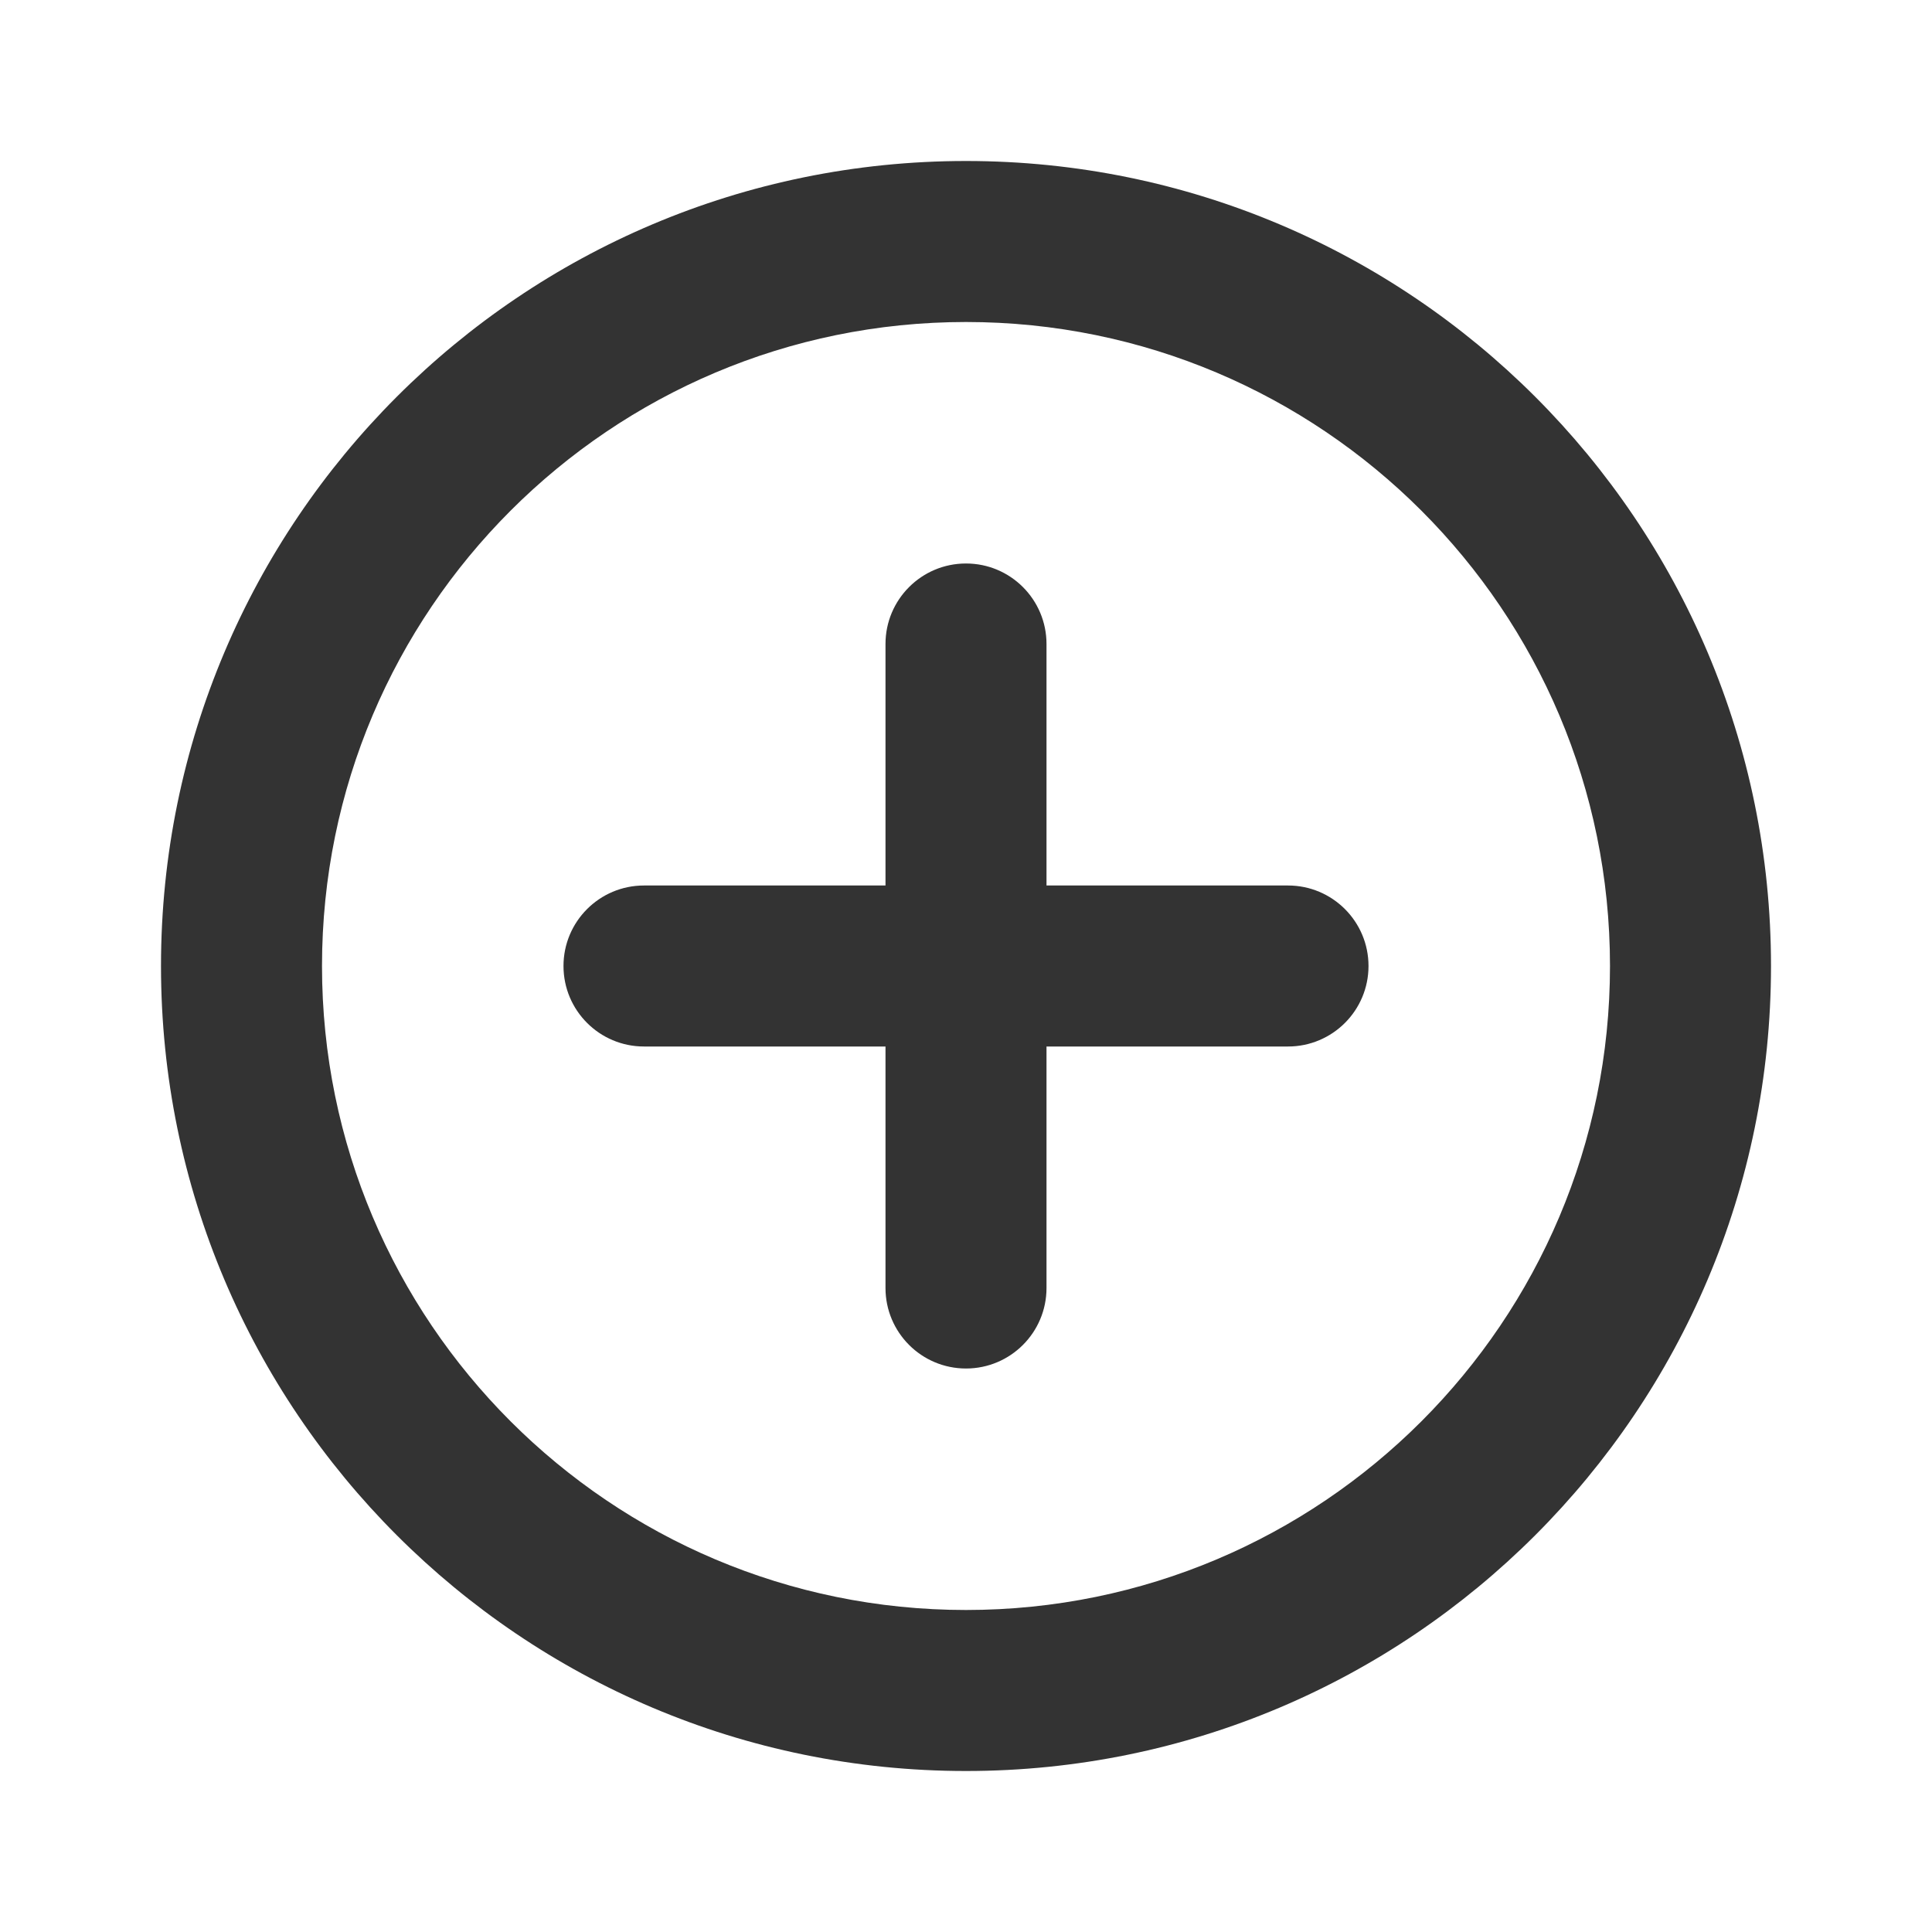 <!-- Generated by IcoMoon.io -->
<svg version="1.1" xmlns="http://www.w3.org/2000/svg" width="256" height="256" viewBox="0 0 256 256">
<title>add-circle-o</title>
<path fill="#333" d="M128 213.333c47.128 0 85.333-38.205 85.333-85.333s-38.205-85.333-85.333-85.333c-47.128 0-85.333 38.205-85.333 85.333v0c0 47.128 38.205 85.333 85.333 85.333v0zM128 234.667c-58.91 0-106.667-47.756-106.667-106.667s47.757-106.667 106.667-106.667c58.911 0 106.667 47.757 106.667 106.667v0c0 58.911-47.756 106.667-106.667 106.667v0zM138.667 117.333h32c5.891 0 10.667 4.776 10.667 10.667s-4.776 10.667-10.667 10.667v0h-32v32c0 5.891-4.776 10.667-10.667 10.667s-10.667-4.776-10.667-10.667v0-32h-32c-5.891 0-10.667-4.776-10.667-10.667s4.776-10.667 10.667-10.667v0h32v-32c0-5.891 4.776-10.667 10.667-10.667s10.667 4.776 10.667 10.667v0z"></path>
</svg>
